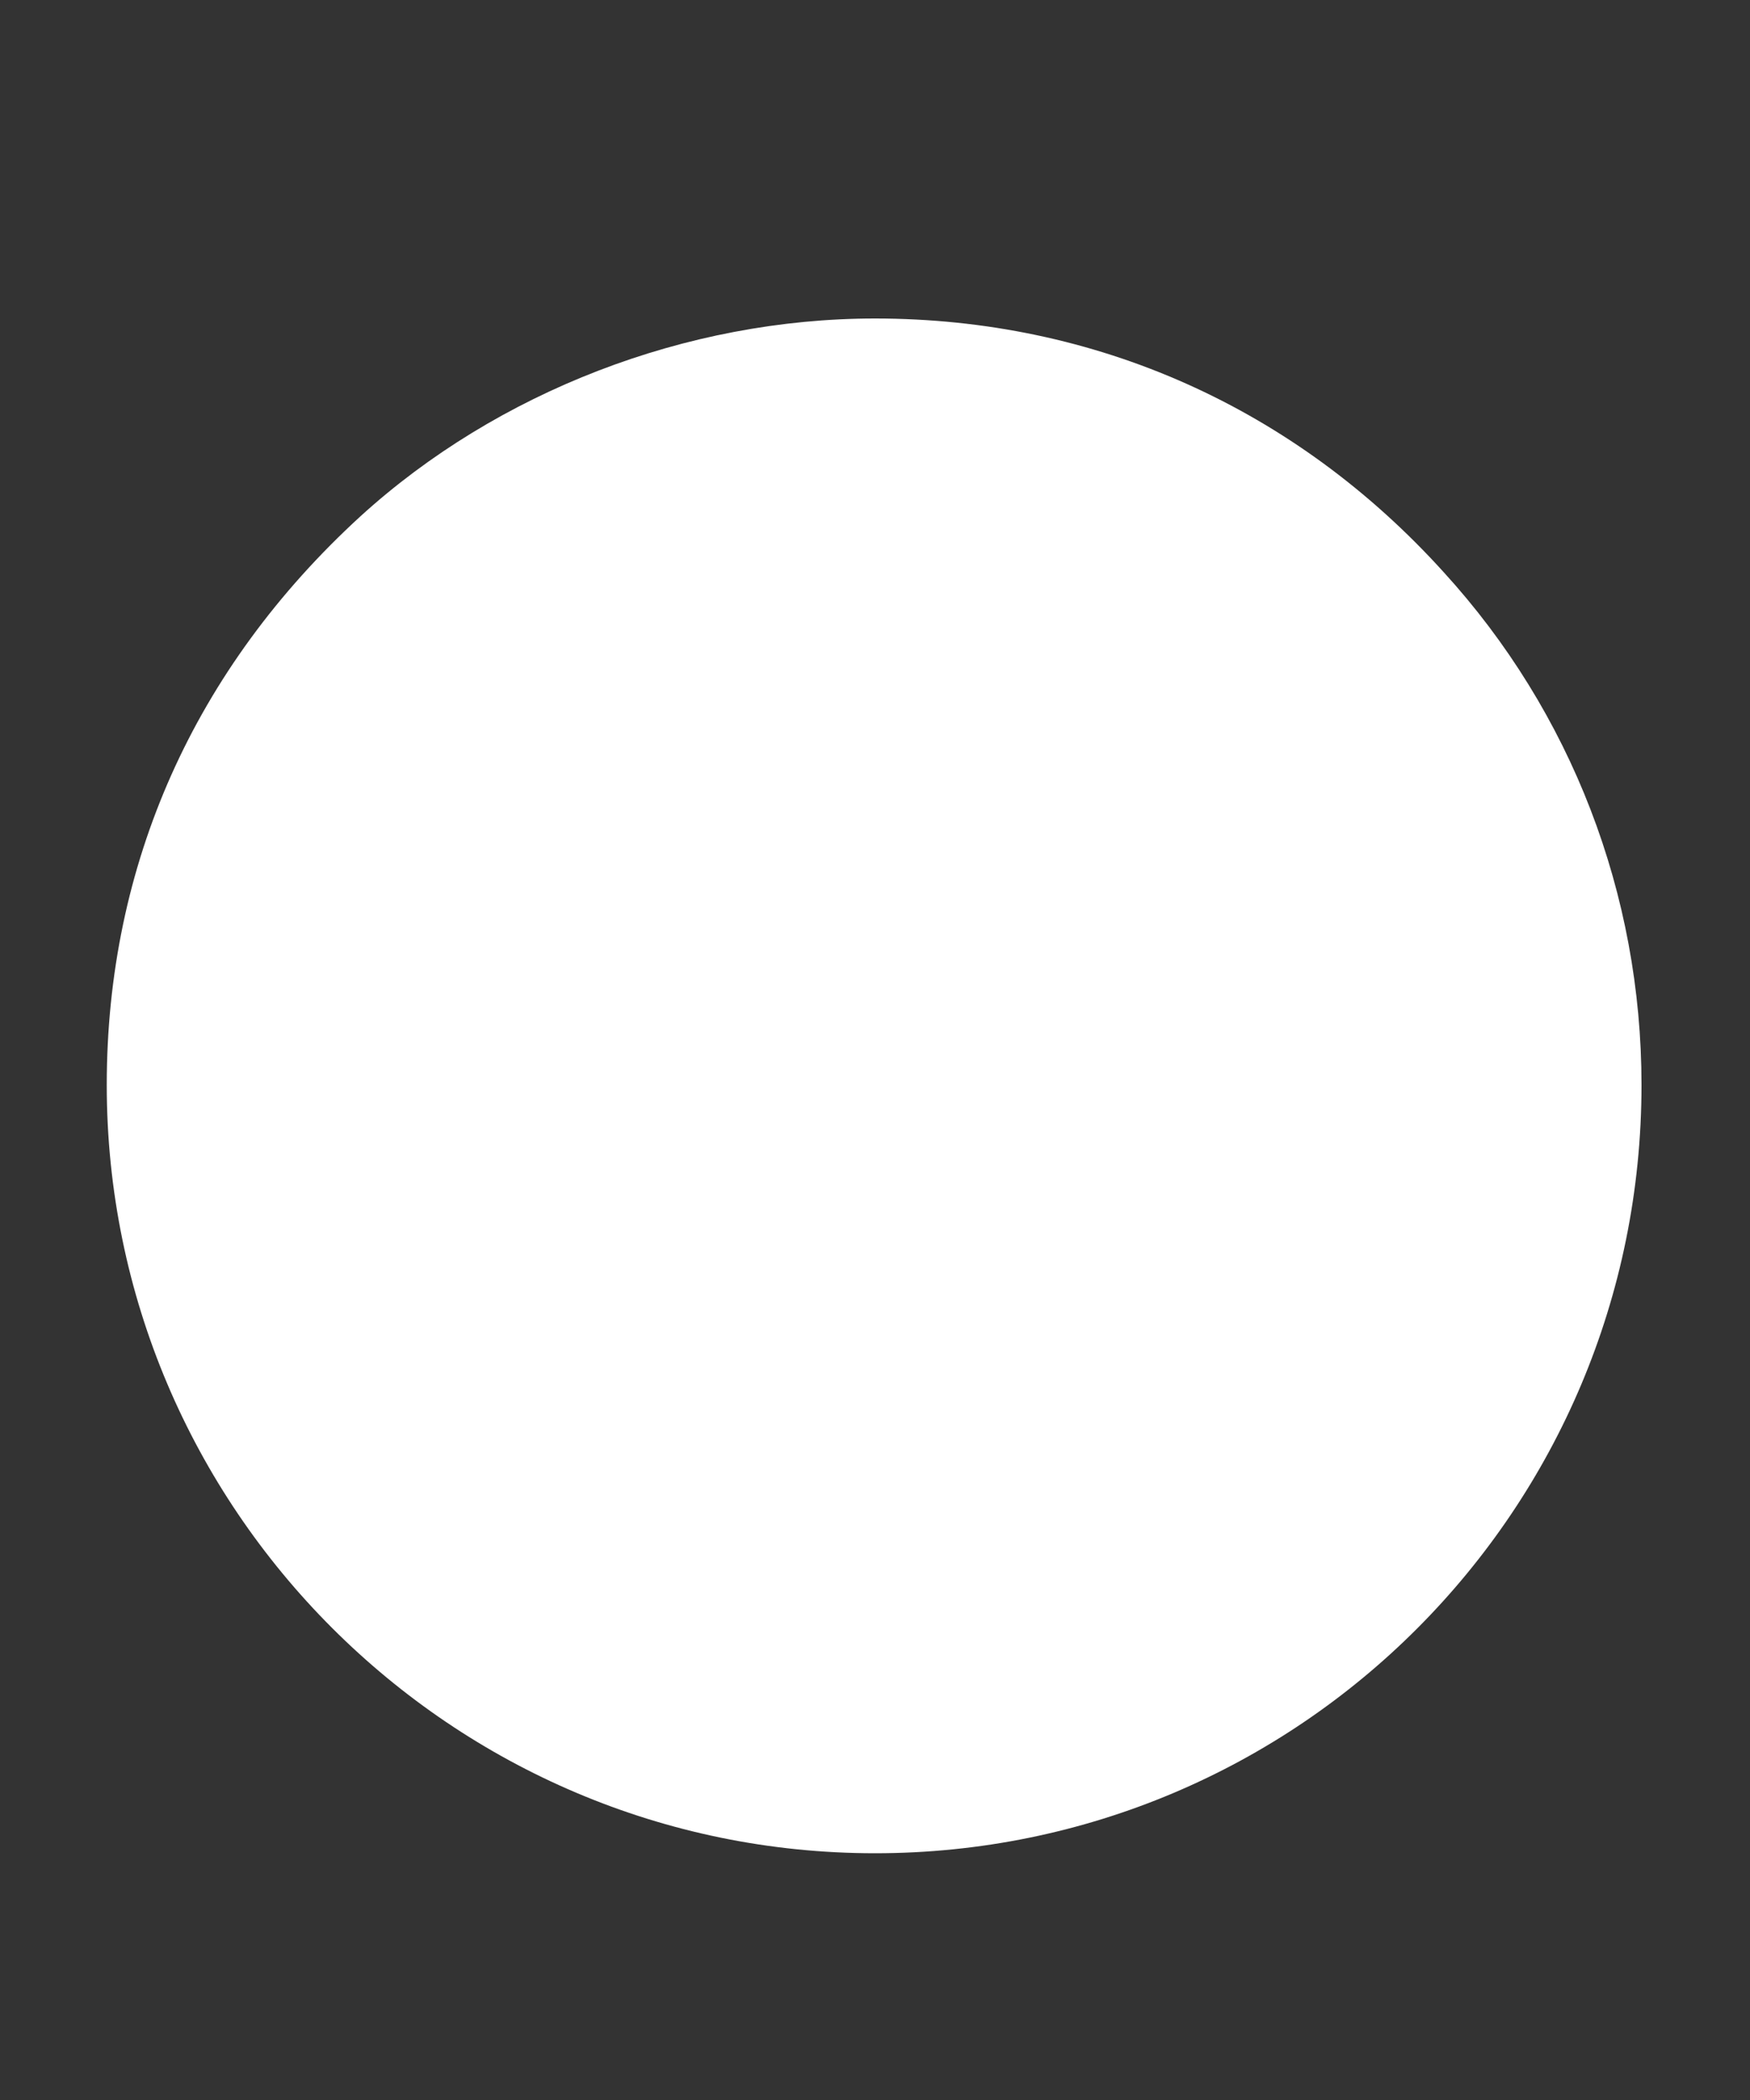 <svg width="5" height="6" viewBox="0 0 5 6" fill="none" xmlns="http://www.w3.org/2000/svg">
<rect x="0" y="0" width="5" height="6" fill="#333333" stroke="none"/>
<path d="M2.5 0.91C1.96 0.91 1.42 1.12 1.03 1.475C0.555 1.91 0.305 2.47 0.305 3.1C0.305 4.31 1.29 5.295 2.5 5.295C3.71 5.295 4.69 4.315 4.69 3.1C4.69 2.555 4.49 2.035 4.125 1.635C3.7 1.165 3.13 0.91 2.5 0.91Z" fill="white"/>
</svg>
